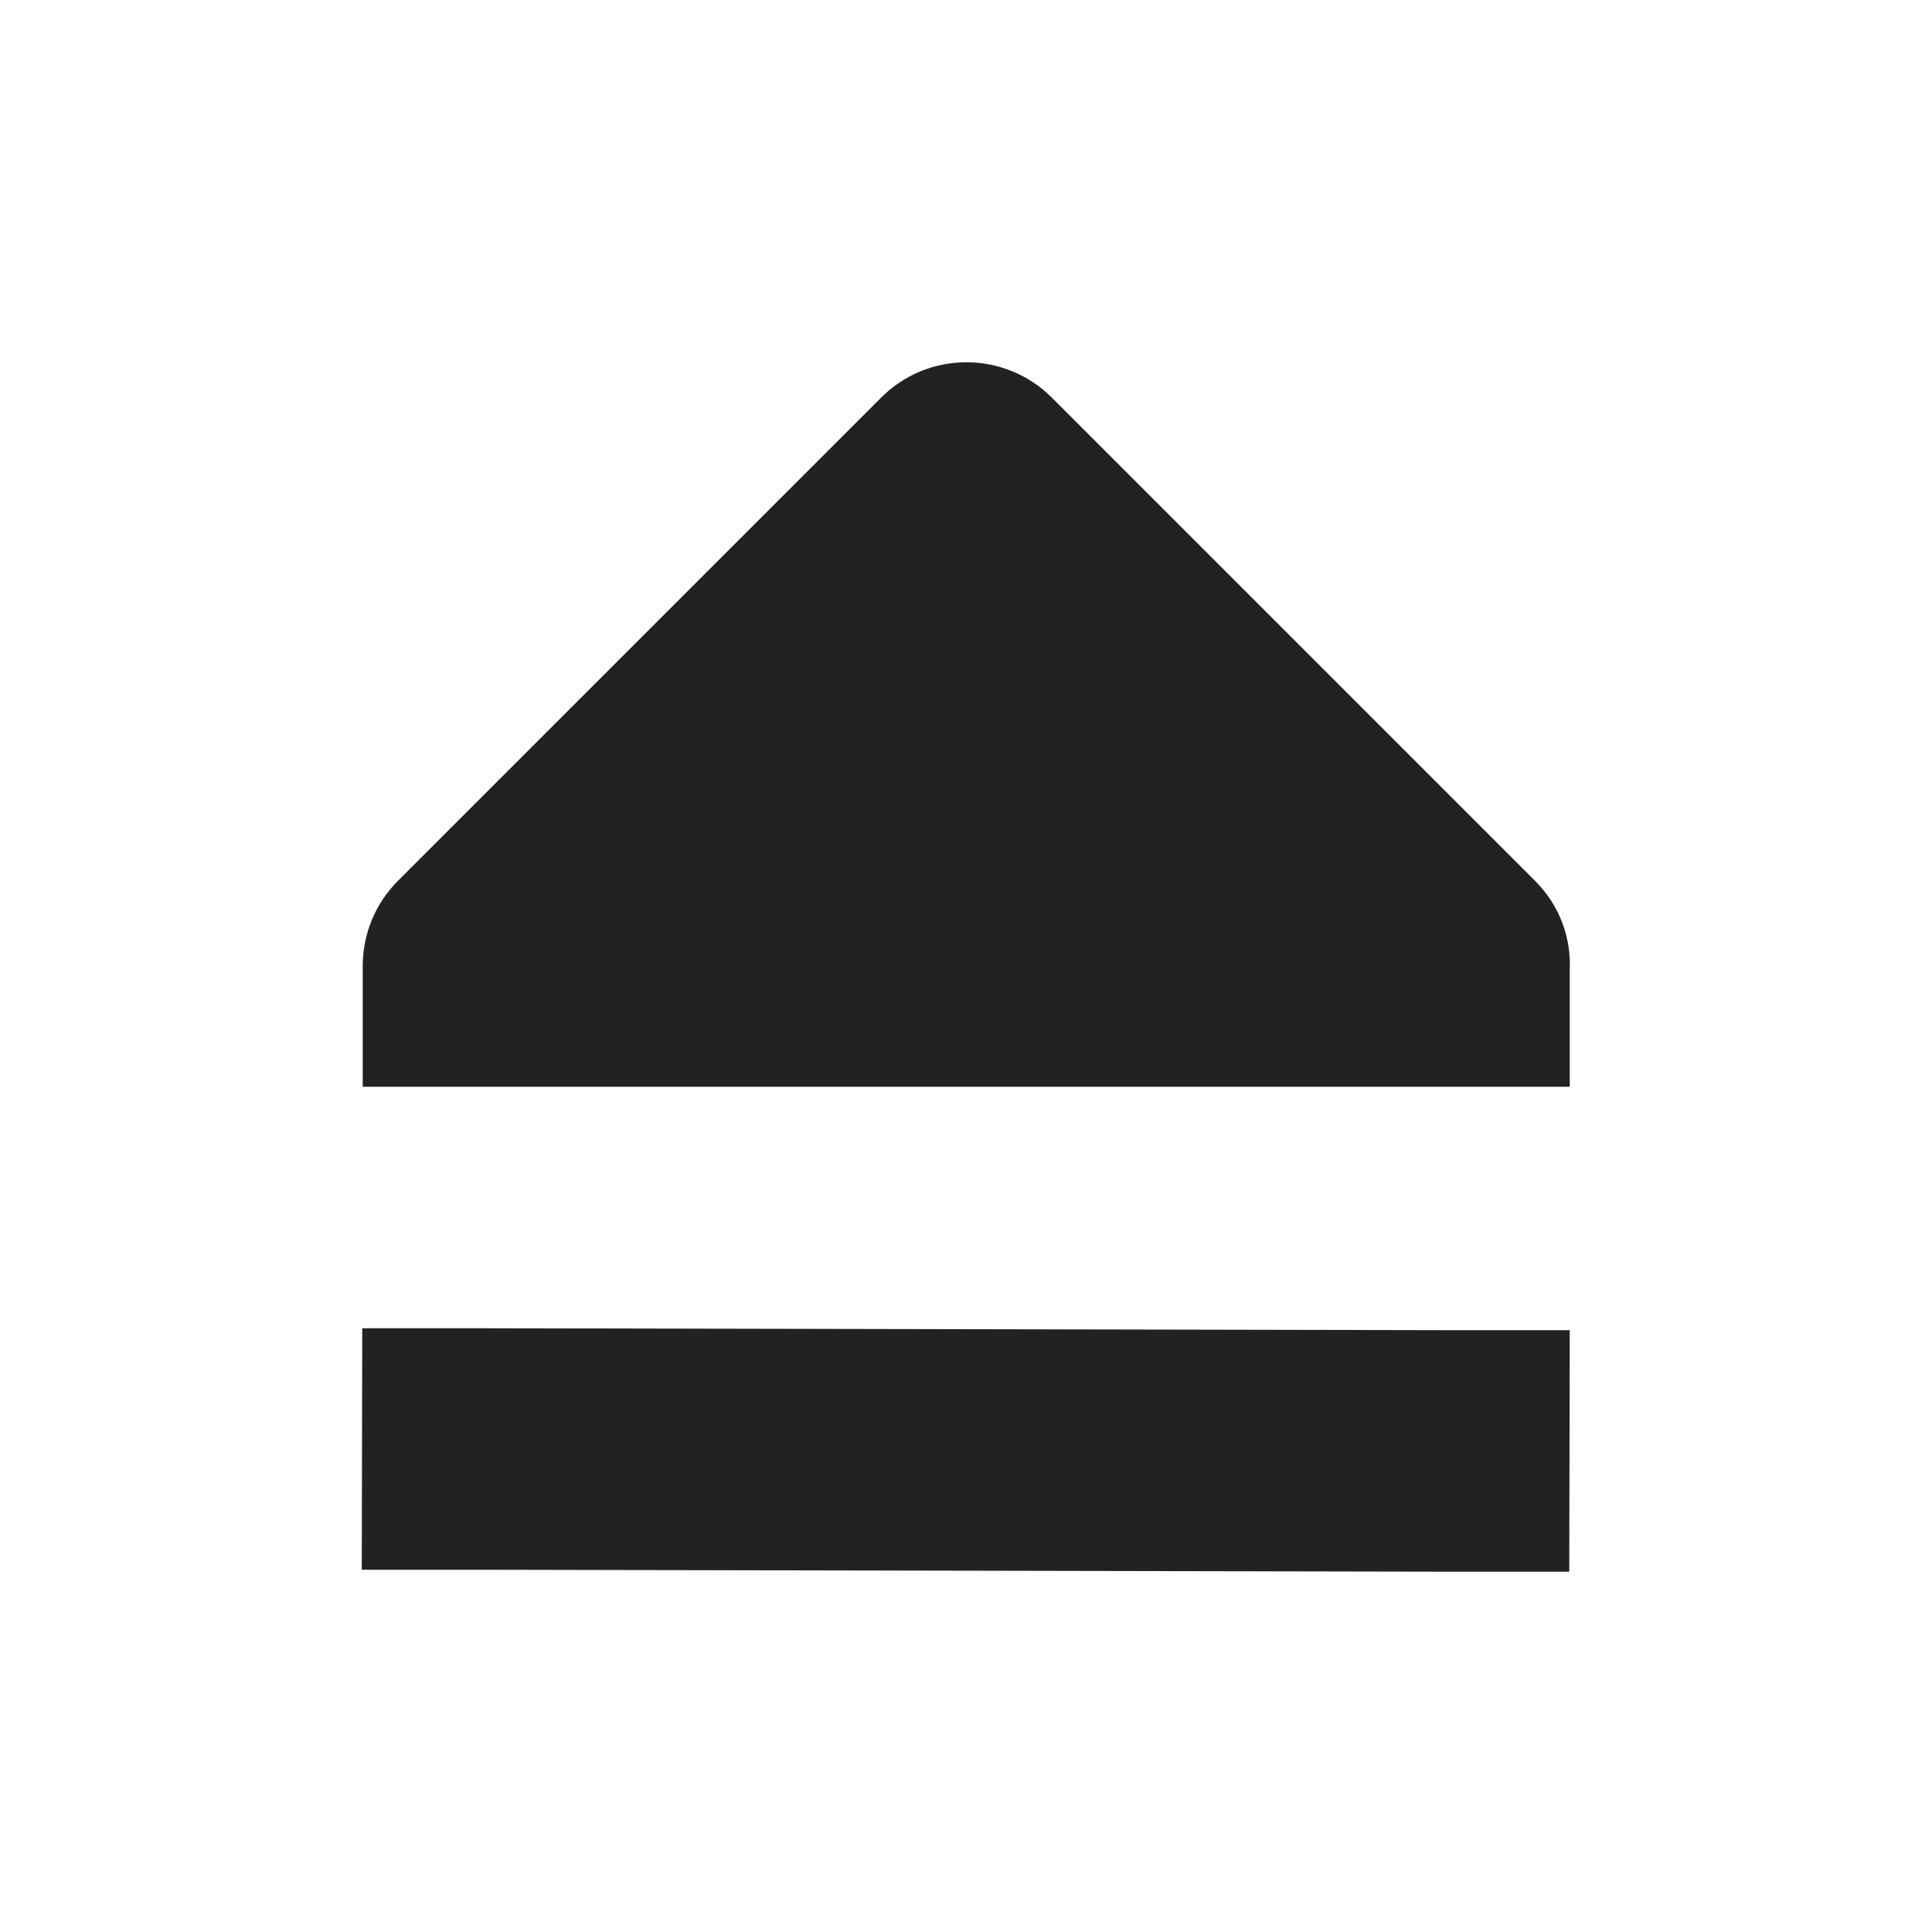 <?xml version="1.0" encoding="UTF-8"?>
<svg height="16px" viewBox="0 0 16 16" width="16px" xmlns="http://www.w3.org/2000/svg">
    <g fill="#222222">
        <path d="m 8.004 3 c -0.258 0 -0.512 0.098 -0.707 0.293 l -4 4 c -0.191 0.191 -0.293 0.445 -0.293 0.707 v 1 h 9.996 v -0.961 c 0.012 -0.262 -0.074 -0.531 -0.289 -0.746 l -4 -4 c -0.195 -0.195 -0.453 -0.293 -0.707 -0.293 z m 0 0"/>
        <path d="m 2.996 13 l 0.004 -2 h 1 l 8 0.016 h 1 l -0.004 2 h -1 l -8 -0.016 z m 0 0"/>
    </g>
</svg>
